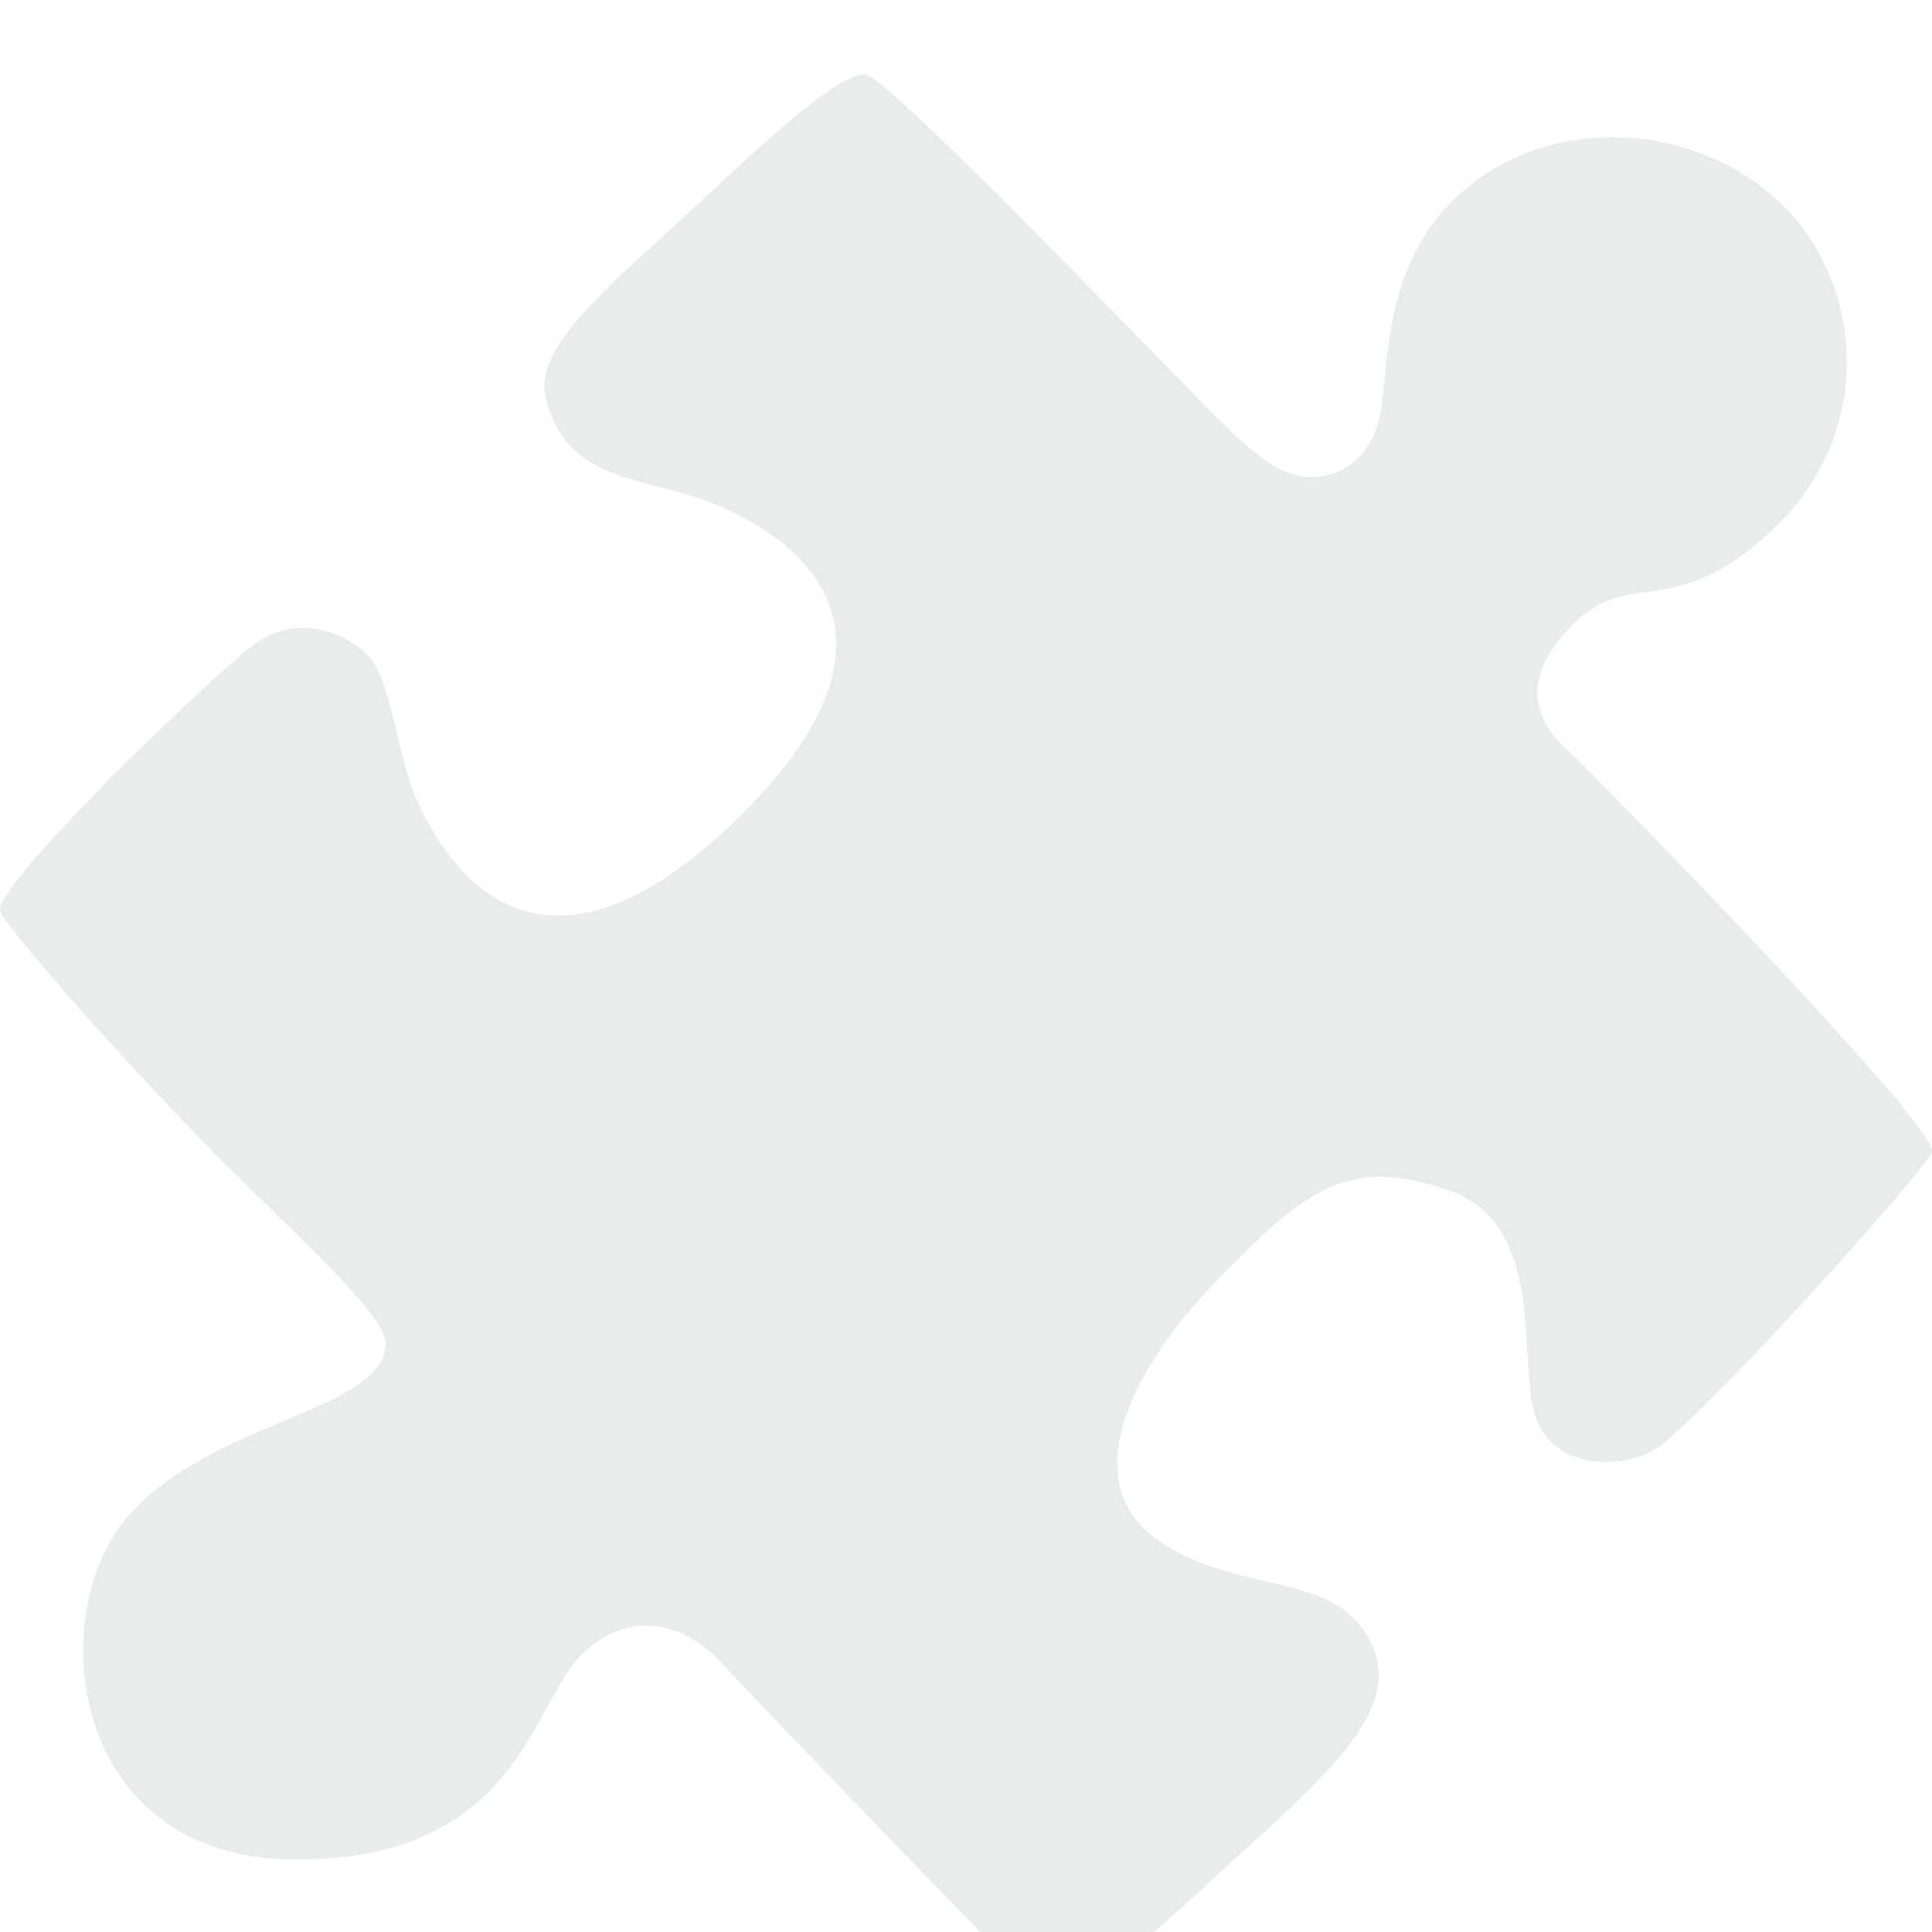 <svg width="26" height="26" viewBox="0 0 26 26" fill="none" xmlns="http://www.w3.org/2000/svg" xmlns:xlink="http://www.w3.org/1999/xlink">
	<desc>
			Created with Pixso.
	</desc>
	<defs>
		<filter id="filter_201_110_dd" x="0" y="0" width="26" height="26" filterUnits="userSpaceOnUse" color-interpolation-filters="sRGB">
			<feFlood flood-opacity="0" result="BackgroundImageFix"/>
			<feBlend mode="normal" in="SourceGraphic" in2="BackgroundImageFix" result="shape"/>
			<feColorMatrix in="SourceAlpha" type="matrix" values="0 0 0 0 0 0 0 0 0 0 0 0 0 0 0 0 0 0 127 0" result="hardAlpha"/>
			<feOffset dx="0" dy="1"/>
			<feGaussianBlur stdDeviation="0.333"/>
			<feComposite in2="hardAlpha" operator="arithmetic" k2="-1" k3="1"/>
			<feColorMatrix type="matrix" values="0 0 0 0 0 0 0 0 0 0 0 0 0 0 0 0 0 0 0.13 0"/>
			<feBlend mode="normal" in2="shape" result="effect_innerShadow_1"/>
		</filter>
	</defs>
	<g filter="url(#filter_201_110_dd)">
		<path id="Vector" d="M18.548 4.684C18.721 4.065 18.523 2.543 19.73 1.537C20.936 0.53 22.812 0.655 23.941 1.713C25.07 2.771 25.252 4.76 23.916 6.069C22.581 7.379 21.965 6.648 21.22 7.354C20.475 8.06 20.605 8.639 21.065 9.067C21.529 9.495 26.127 14.205 25.998 14.506C25.868 14.807 22.735 18.283 22.222 18.535C21.709 18.787 20.809 18.762 20.629 17.931C20.45 17.101 20.759 15.439 19.473 15.009C18.189 14.582 17.624 14.934 16.365 16.243C15.107 17.553 14.541 18.987 15.568 19.718C16.595 20.448 17.881 20.145 18.394 21.003C18.907 21.86 18.137 22.64 16.776 23.874C15.416 25.108 14.362 26.114 14.182 25.989C14.003 25.863 10.098 21.809 9.714 21.381C9.328 20.954 8.583 20.575 7.865 21.23C7.145 21.885 7.018 24.025 3.987 24.025C0.957 24.025 0.593 20.802 1.672 19.468C2.751 18.134 5.139 18.007 5.191 17.101C5.214 16.684 3.903 15.562 2.726 14.357C1.343 12.938 0.057 11.435 0.002 11.259C-0.1 10.931 2.878 8.06 3.444 7.657C4.01 7.254 4.65 7.506 4.959 7.833C5.268 8.161 5.346 9.167 5.602 9.746C5.859 10.325 7.065 12.844 9.968 9.974C12.844 7.127 10.123 5.893 9.198 5.642C8.274 5.39 7.608 5.308 7.349 4.383C7.145 3.653 8.274 2.797 9.455 1.688C10.636 0.579 11.329 0 11.638 0C11.947 0 16.081 4.356 16.622 4.86C17.163 5.363 17.495 5.49 17.881 5.388C18.265 5.29 18.471 4.962 18.548 4.684Z" fill="#E9ECED" fill-opacity="1" fill-rule="nonzero"/>
	</g>
</svg>